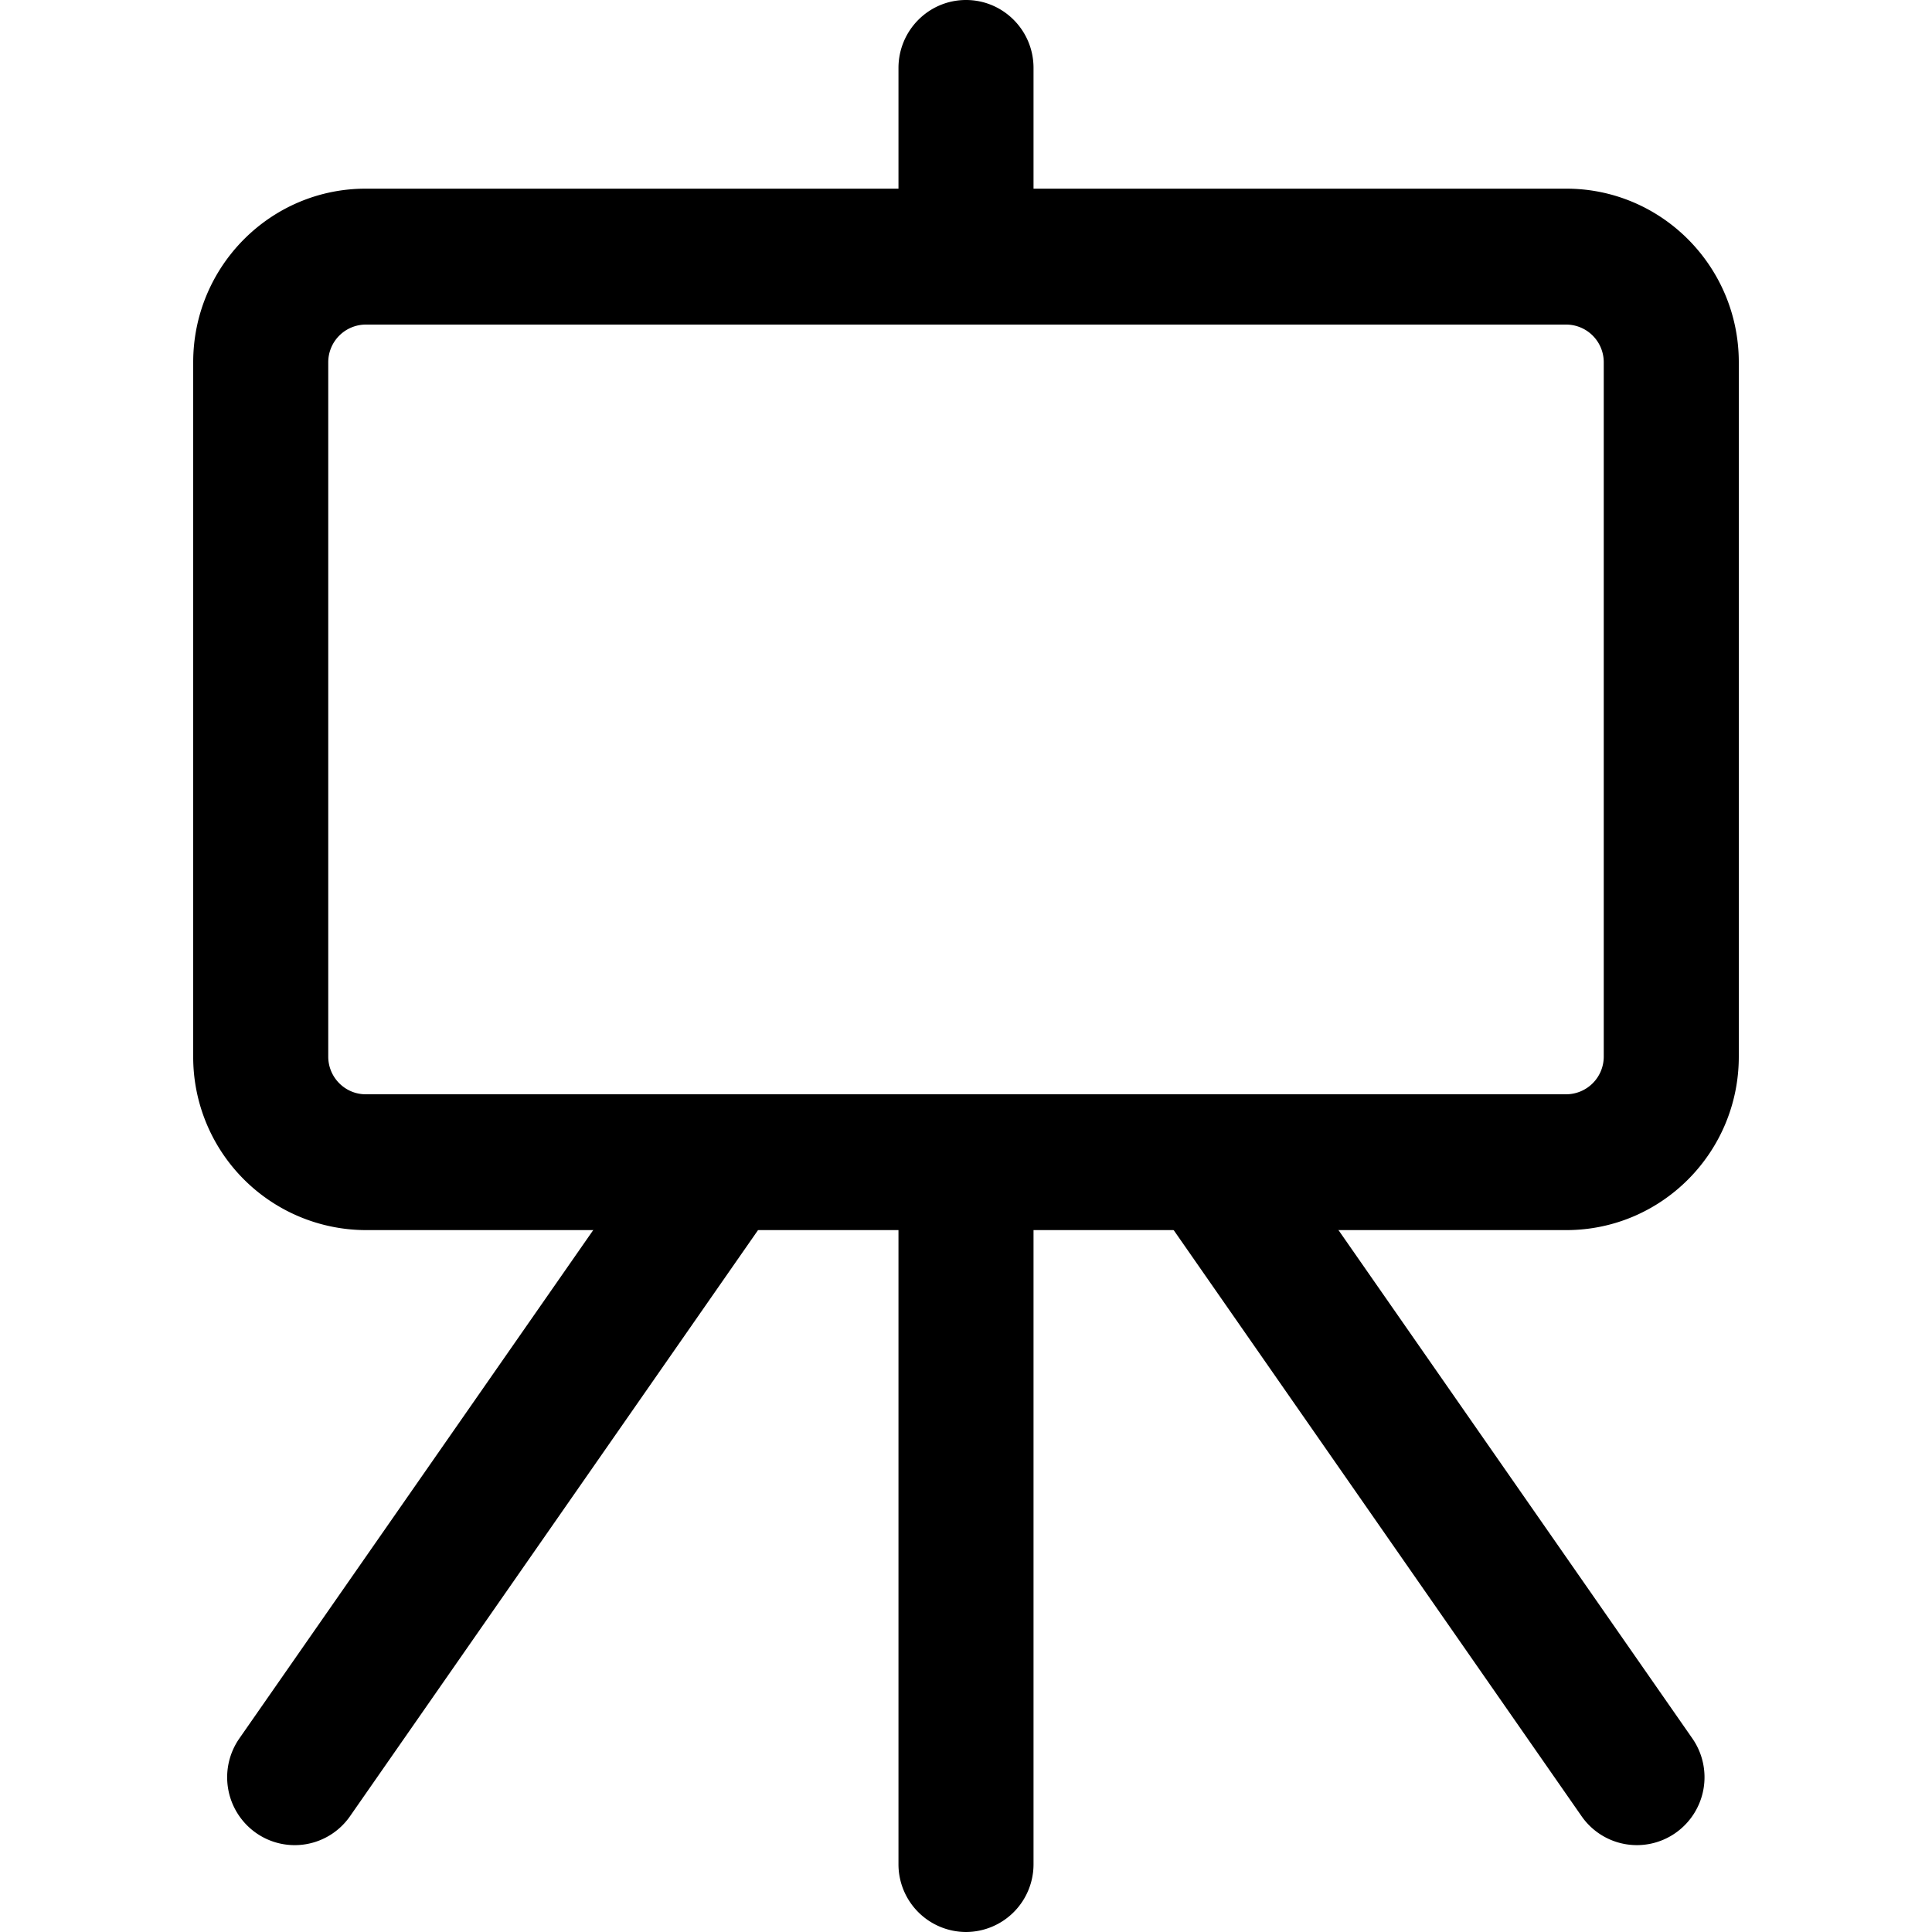 <?xml version="1.0" standalone="no"?><!DOCTYPE svg PUBLIC "-//W3C//DTD SVG 1.1//EN" "http://www.w3.org/Graphics/SVG/1.1/DTD/svg11.dtd"><svg t="1578540430916" class="icon" viewBox="0 0 1024 1024" version="1.1" xmlns="http://www.w3.org/2000/svg" p-id="2713" xmlns:xlink="http://www.w3.org/1999/xlink" width="16" height="16"><defs><style type="text/css"></style></defs><path d="M547.789 620.339v367.616A35.891 35.891 0 0 1 512 1024a35.891 35.891 0 0 1-35.789-35.994v-365.67l71.578-2.048z m-71.578-486.912V36.045C476.211 16.128 492.237 0 512 0c19.763 0 35.789 16.128 35.789 35.994v96.41l-71.578 1.024z m-78.234 461.21c16.23 11.418 20.173 33.792 8.858 50.074l-221.338 317.952a35.686 35.686 0 0 1-49.818 8.806 36.045 36.045 0 0 1-8.806-50.074l221.338-317.952a35.686 35.686 0 0 1 49.766-8.806z m227.84 0a35.533 35.533 0 0 1 49.818 8.806l221.338 317.952a36.045 36.045 0 0 1-9.011 50.176 35.686 35.686 0 0 1-49.664-8.909l-221.286-317.952a36.045 36.045 0 0 1 8.806-50.074z" p-id="2714"></path><path d="M193.843 172.032a19.968 19.968 0 0 0-19.866 19.968v368.026c0 11.008 8.909 19.968 19.866 19.968h636.314a19.968 19.968 0 0 0 19.866-19.968V192a19.968 19.968 0 0 0-19.866-19.968H193.843z m0-72.038h636.314C880.64 99.994 921.6 141.21 921.6 192v368.026c0 50.79-40.96 91.955-91.443 91.955H193.843A91.75 91.75 0 0 1 102.4 560.026V192c0-50.79 40.96-92.006 91.443-92.006z" p-id="2715"></path></svg>